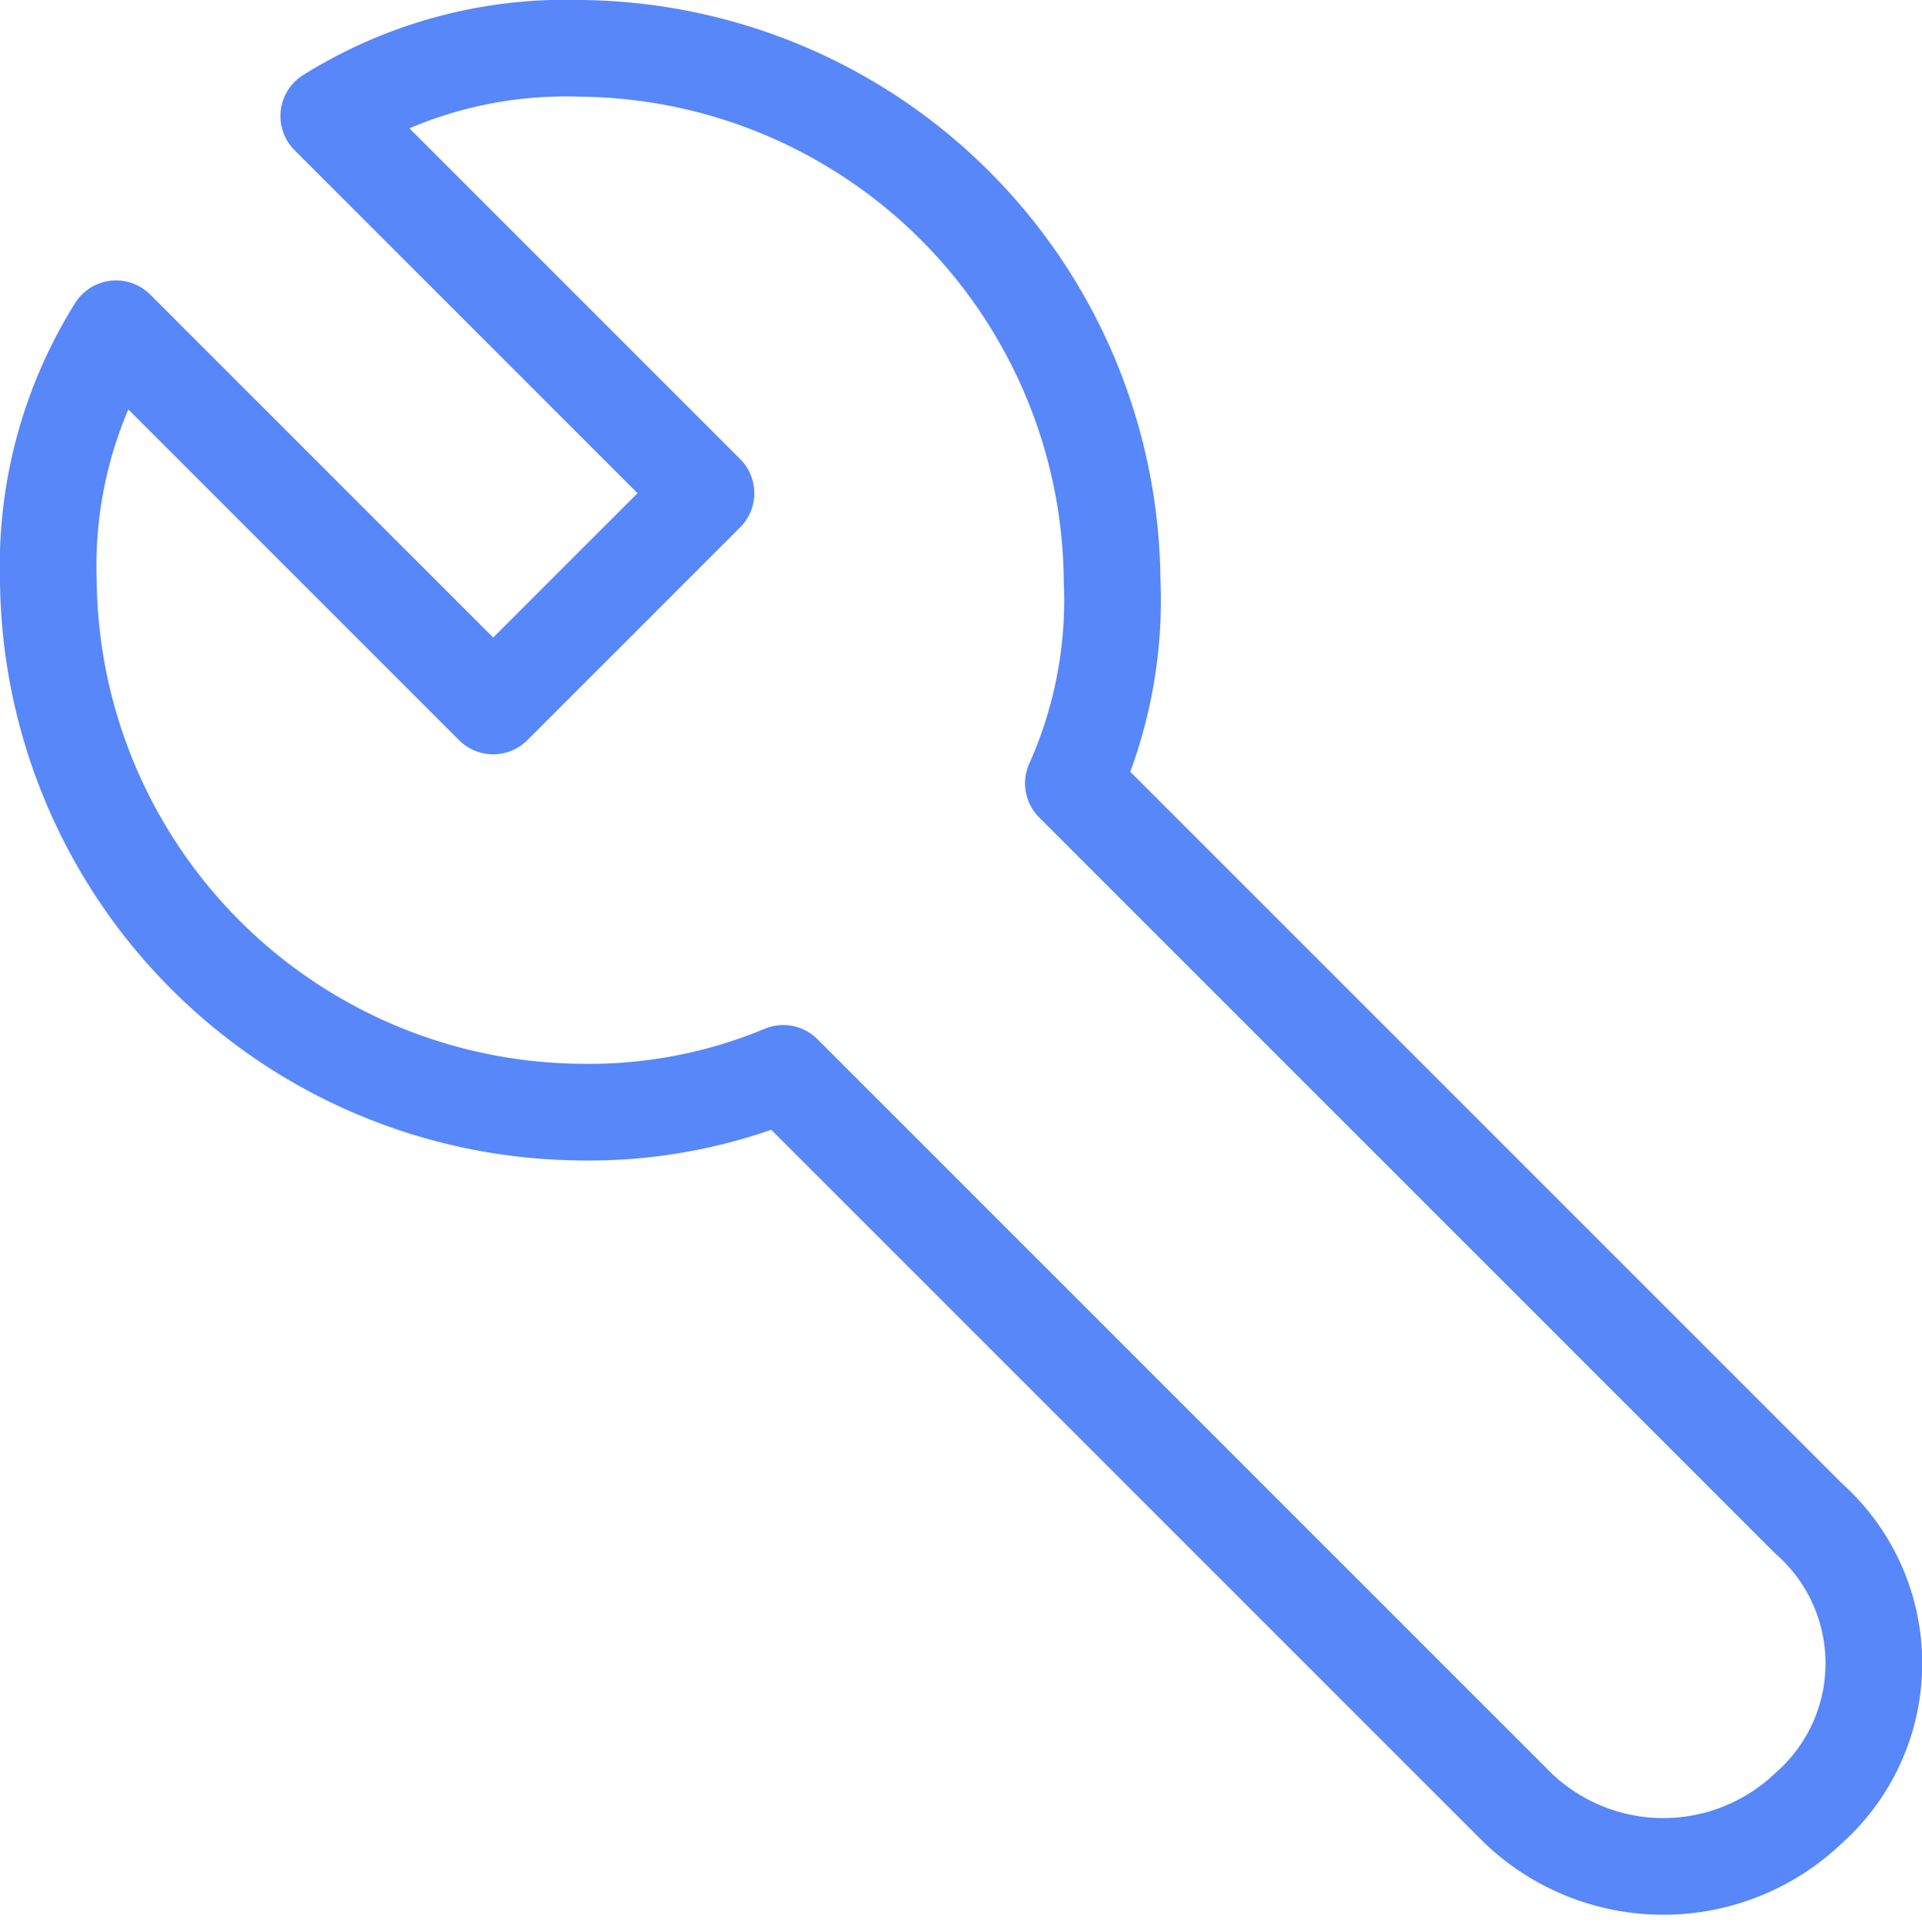 <svg xmlns="http://www.w3.org/2000/svg" width="19.875" height="19.98" viewBox="0 0 19.875 19.98">
  <g id="settings" transform="translate(0.5 0.5)">
    <path id="path" d="M18.7,15.7,11.1,8.1A4.638,4.638,0,0,0,11.5,6,5.549,5.549,0,0,0,6,.5a4.618,4.618,0,0,0-2.6.7L7.3,5.1,5.1,7.3,1.2,3.4A4.618,4.618,0,0,0,.5,6,5.549,5.549,0,0,0,6,11.5a5.222,5.222,0,0,0,2.1-.4l7.6,7.6a2.175,2.175,0,0,0,3,0h0A2,2,0,0,0,18.7,15.7Z" transform="translate(-0.5 -0.5)" fill="none" stroke="#5887f9" stroke-linecap="round" stroke-linejoin="round" stroke-miterlimit="10" stroke-width="1"/>
  </g>
</svg>
